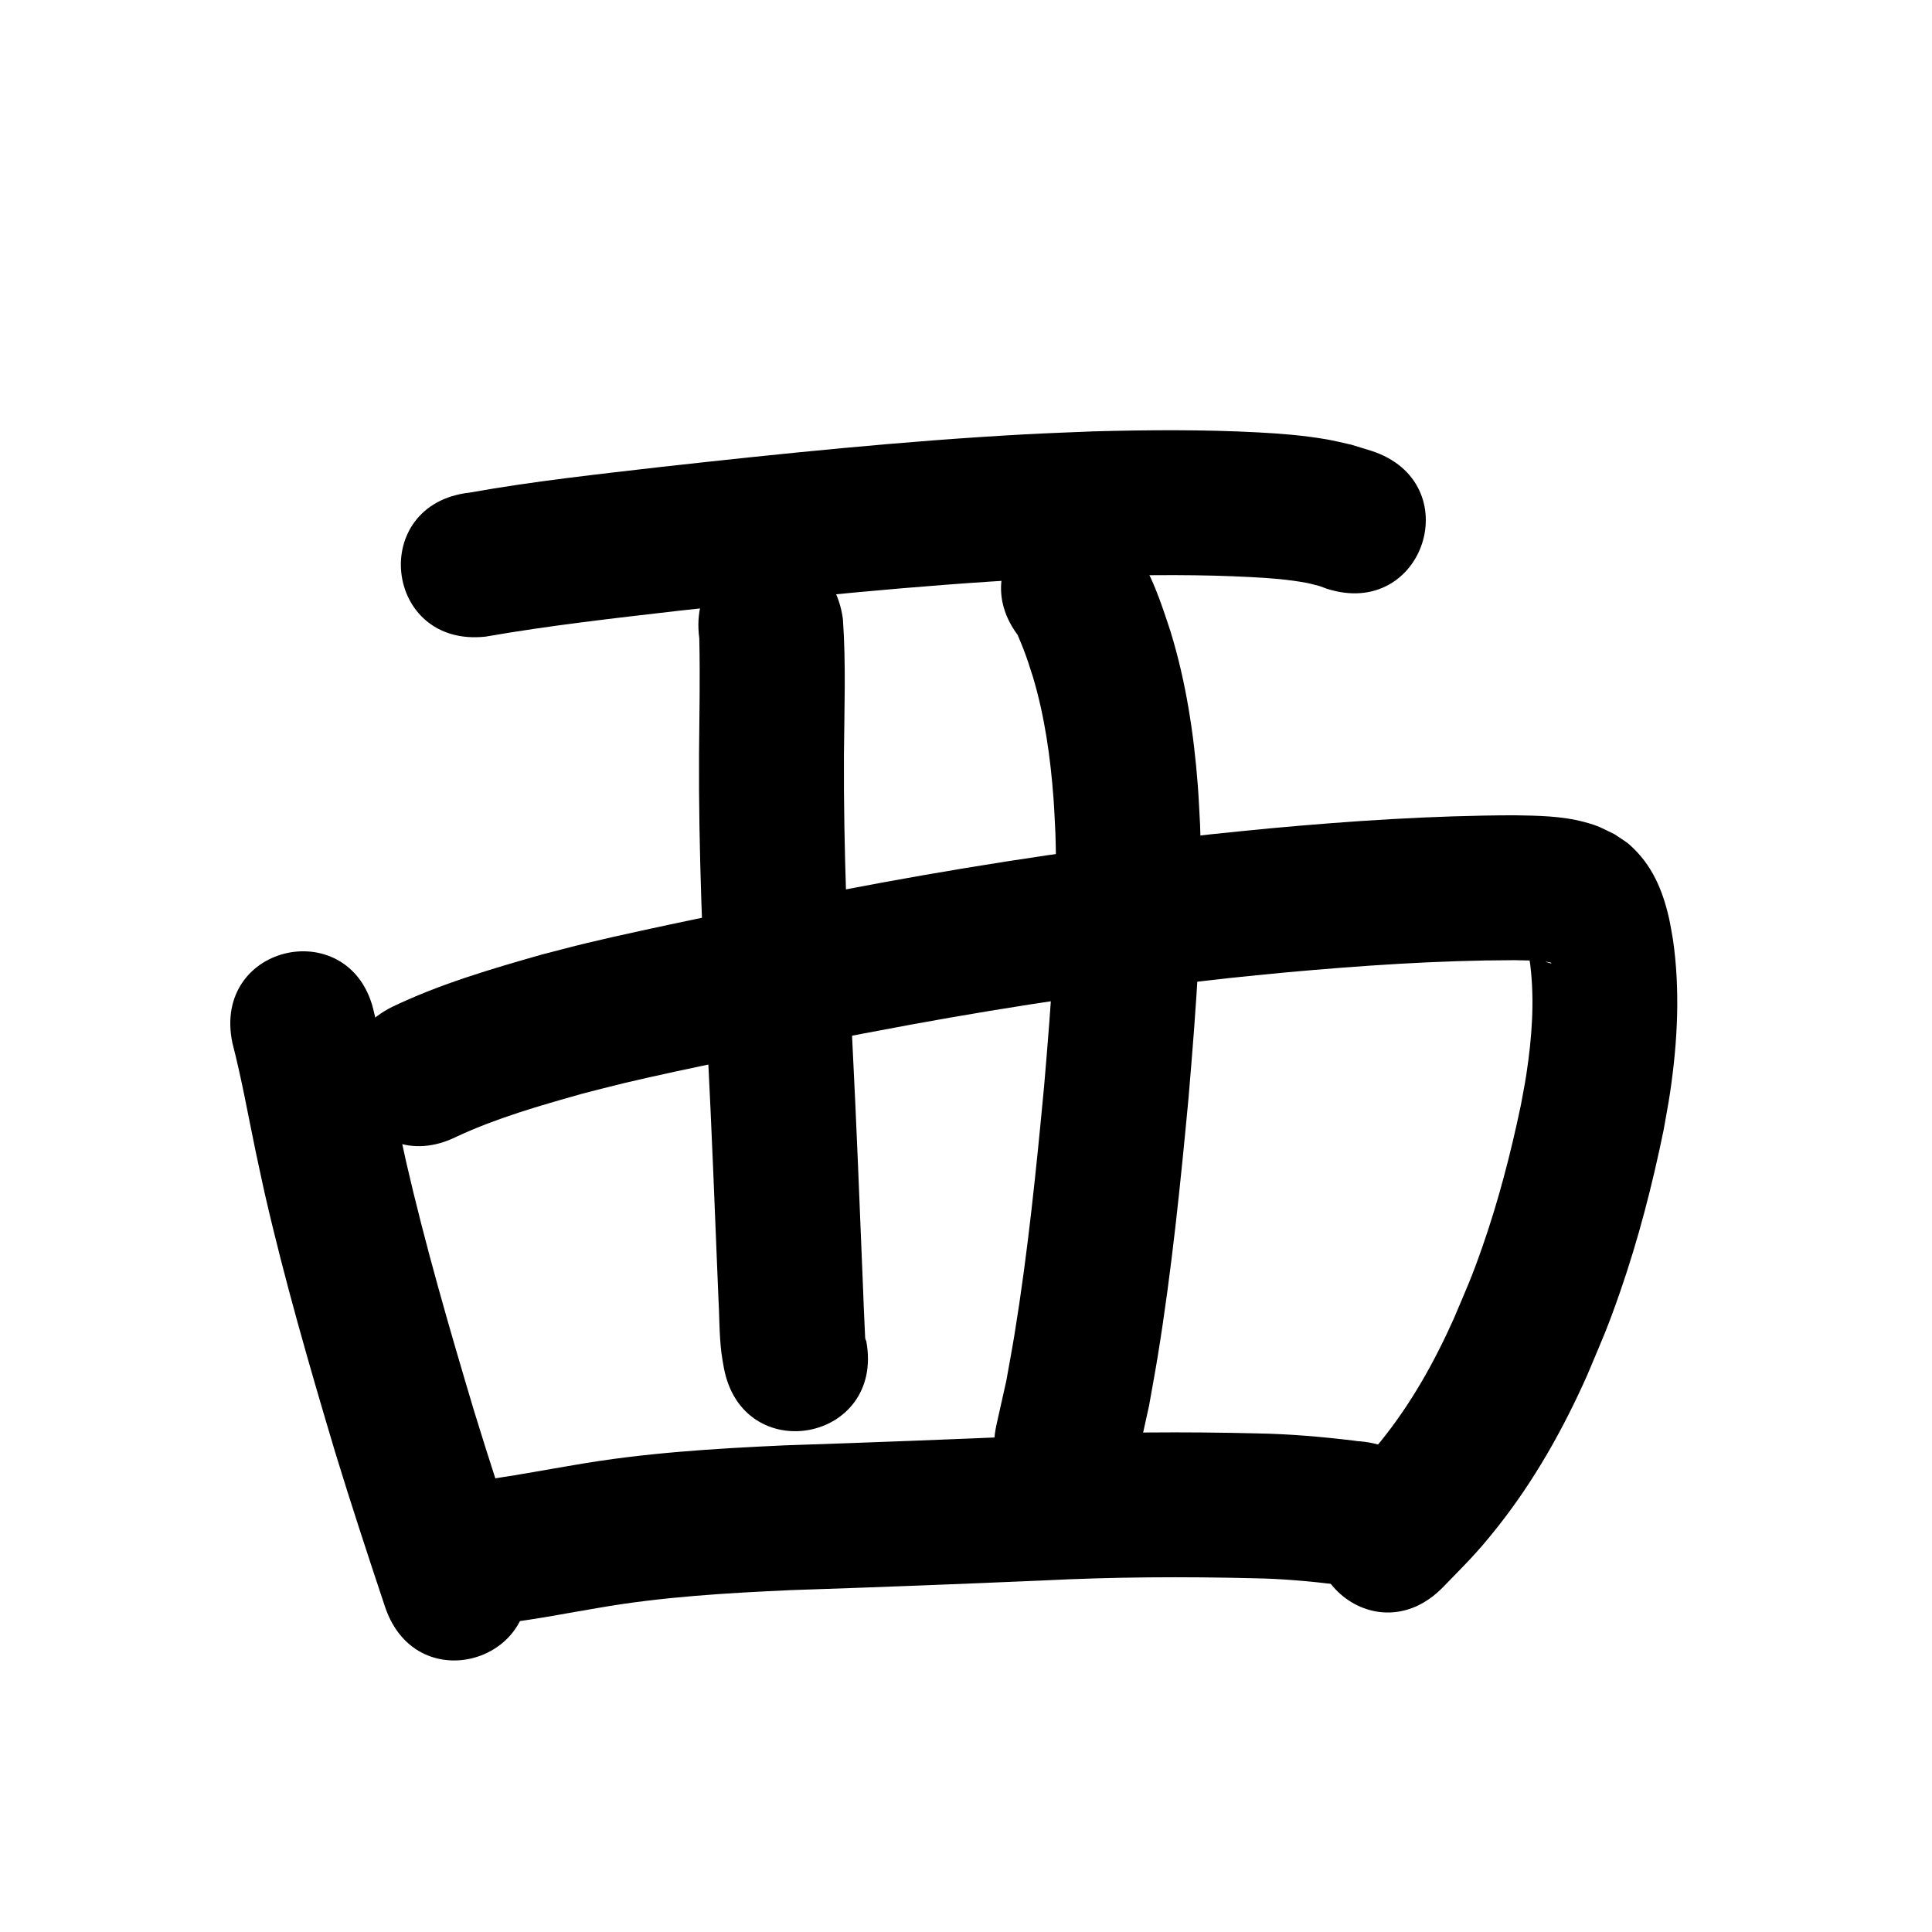 <?xml version="1.0" ?>
<svg xmlns="http://www.w3.org/2000/svg" width="1000" height="1000">
<path d="m 251.396,329.508 c 33.016,-5.765 66.331,-9.494 99.61,-13.347 61.276,-6.801 122.655,-13.145 184.233,-16.499 11.336,-0.617 22.685,-0.973 34.028,-1.46 26.296,-0.668 52.64,-0.886 78.918,0.536 9.701,0.525 18.424,1.178 27.882,2.911 2.337,0.428 4.615,1.133 6.922,1.699 1.248,0.455 2.496,0.91 3.745,1.366 50.475,16.27 73.485,-55.113 23.01,-71.383 v 0 c -3.413,-1.047 -6.825,-2.094 -10.238,-3.141 -4.38,-0.943 -8.724,-2.077 -13.141,-2.83 -11.887,-2.027 -23.378,-2.936 -35.441,-3.571 -28.269,-1.489 -56.605,-1.264 -84.891,-0.516 -11.892,0.516 -23.79,0.899 -35.675,1.549 -62.83,3.439 -125.459,9.893 -187.981,16.838 -33.15,3.841 -66.379,7.422 -99.244,13.306 -52.71,5.844 -44.446,80.387 8.264,74.543 z"/>
<path d="m 120.289,539.833 c 4.767,18.379 8.057,37.077 11.934,55.651 1.494,7.155 3.078,14.292 4.617,21.438 10.381,45.472 23.368,90.31 36.714,134.987 8.164,26.675 16.876,53.177 25.693,79.642 16.762,50.314 87.917,26.609 71.155,-23.706 v 0 c -8.57,-25.724 -17.042,-51.483 -24.987,-77.409 -12.794,-42.805 -25.255,-85.762 -35.259,-129.318 -1.468,-6.807 -2.982,-13.604 -4.405,-20.421 -3.915,-18.754 -7.208,-37.644 -12.046,-56.195 -10.84,-51.913 -84.256,-36.584 -73.417,15.329 z"/>
<path d="m 236.458,588.276 c 20.727,-9.639 42.77,-15.92 64.704,-22.115 7.131,-1.811 14.238,-3.722 21.393,-5.433 15.143,-3.621 38.13,-8.502 52.993,-11.624 31.826,-6.685 63.74,-12.772 95.71,-18.722 54.514,-9.977 109.398,-18.099 164.497,-24.087 9.786,-1.064 19.589,-1.959 29.384,-2.939 39.46,-3.581 79.031,-6.292 118.667,-6.369 5.291,0.121 9.792,0.097 14.973,0.607 1.109,0.109 2.215,0.284 3.304,0.522 0.322,0.07 0.835,0.077 0.903,0.399 0.056,0.267 -0.553,0.061 -0.82,-9.3e-4 -0.683,-0.158 -1.334,-0.434 -2.001,-0.651 -4.393,-2.513 -3.657,-1.762 -7.808,-5.859 -0.672,-0.663 -1.037,-1.64 -1.816,-2.172 -0.277,-0.189 0.047,0.671 0.102,1.002 0.163,0.971 0.391,1.93 0.552,2.9 0.306,1.842 0.568,3.692 0.851,5.537 2.316,18.866 0.855,38.009 -1.997,56.739 -0.819,5.375 -1.909,10.705 -2.863,16.058 -5.234,24.901 -11.609,49.616 -20.029,73.645 -5.659,16.15 -8.04,21.098 -14.7,36.867 -10.095,22.557 -22.258,44.251 -37.858,63.493 -7.806,9.628 -12.801,14.326 -21.351,23.038 -36.992,38.001 16.75,90.316 53.742,52.315 v 0 c 11.698,-12.094 17.086,-17.118 27.847,-30.671 19.137,-24.101 34.296,-51.027 46.757,-79.103 7.772,-18.554 10.287,-23.749 16.901,-42.79 9.506,-27.368 16.744,-55.497 22.567,-83.86 1.146,-6.645 2.457,-13.264 3.438,-19.936 3.829,-26.042 5.189,-52.617 1.42,-78.743 -0.702,-3.78 -1.248,-7.592 -2.107,-11.339 -3.325,-14.513 -8.784,-27.349 -20.094,-37.518 -2.443,-2.197 -5.374,-3.782 -8.061,-5.673 -7.114,-3.428 -7.992,-4.261 -15.635,-6.317 -11.852,-3.189 -24.238,-3.279 -36.412,-3.489 -42.067,0.134 -84.069,2.879 -125.949,6.742 -10.207,1.024 -20.424,1.962 -30.622,3.073 -56.777,6.188 -113.333,14.561 -169.508,24.846 -32.617,6.073 -65.179,12.285 -97.648,19.109 -16.38,3.443 -39.349,8.327 -55.835,12.289 -7.809,1.877 -15.564,3.972 -23.346,5.958 -26.401,7.51 -52.898,15.257 -77.727,27.159 -47.455,23.675 -13.974,90.787 33.481,67.112 z"/>
<path d="m 361.946,330.377 c 0.485,19.915 0.031,39.849 -0.124,59.768 -0.292,50.479 1.974,100.92 4.367,151.328 2.19,42.876 3.855,85.775 5.592,128.671 0.609,10.038 0.407,20.15 1.633,30.15 0.309,2.517 0.814,5.005 1.22,7.508 9.592,52.158 83.355,38.593 73.763,-13.566 v 0 c -0.887,-2.131 -0.466,-0.93 -0.766,-5.589 -0.242,-3.761 -0.812,-19.003 -0.911,-21.538 -1.744,-43.071 -3.417,-86.145 -5.615,-129.195 -2.33,-49.029 -4.556,-98.09 -4.285,-147.188 0.182,-23.413 1.109,-46.911 -0.535,-70.285 -7.025,-52.566 -81.364,-42.631 -74.339,9.935 z"/>
<path d="m 527.985,330.278 c -0.385,-0.475 -0.693,-1.024 -1.155,-1.425 -0.172,-0.149 0.16,0.427 0.247,0.637 1.011,2.456 1.662,3.851 2.715,6.625 2.182,5.751 2.83,8.035 4.827,14.182 6.138,20.55 9.128,41.915 10.695,63.265 0.429,5.848 0.642,11.71 0.963,17.565 1.414,43.711 -2.15,87.386 -5.831,130.904 -4.035,42.871 -8.367,85.763 -15.277,128.283 -1.323,8.139 -2.866,16.241 -4.299,24.361 -1.695,7.574 -3.389,15.147 -5.084,22.721 -11.498,51.772 61.719,68.032 73.216,16.26 v 0 c 1.911,-8.662 3.822,-17.324 5.733,-25.987 1.537,-8.763 3.19,-17.506 4.612,-26.289 7.141,-44.1 11.663,-88.577 15.832,-133.039 3.966,-47.021 7.718,-94.216 5.978,-141.442 -0.394,-6.823 -0.661,-13.655 -1.183,-20.47 -2.059,-26.869 -6.159,-53.69 -14.085,-79.491 -4.977,-15.084 -9.9,-30.622 -19.391,-43.58 -33.175,-41.376 -91.689,5.541 -58.514,46.916 z"/>
<path d="m 262.281,839.956 c 15.735,-1.89 31.304,-5.019 46.935,-7.625 33.224,-5.842 66.909,-7.788 100.552,-9.305 43.375,-1.419 86.74,-3.109 130.098,-4.982 36.444,-1.839 72.94,-2.041 109.411,-1.135 14.206,0.237 28.357,1.5 42.451,3.212 3.63,0.452 1.692,0.237 5.817,0.625 52.839,4.533 59.249,-70.193 6.41,-74.726 v 0 c -1.356,-0.027 -0.28,0.009 -3.209,-0.356 -16.475,-1.991 -33.019,-3.427 -49.621,-3.733 -38.167,-0.933 -76.359,-0.737 -114.497,1.182 -43.412,1.876 -86.831,3.561 -130.26,4.989 -36.639,1.672 -73.314,3.897 -109.496,10.251 -13.603,2.271 -27.167,4.843 -40.806,6.86 -52.851,4.394 -46.636,79.136 6.215,74.742 z"/>
</svg>
